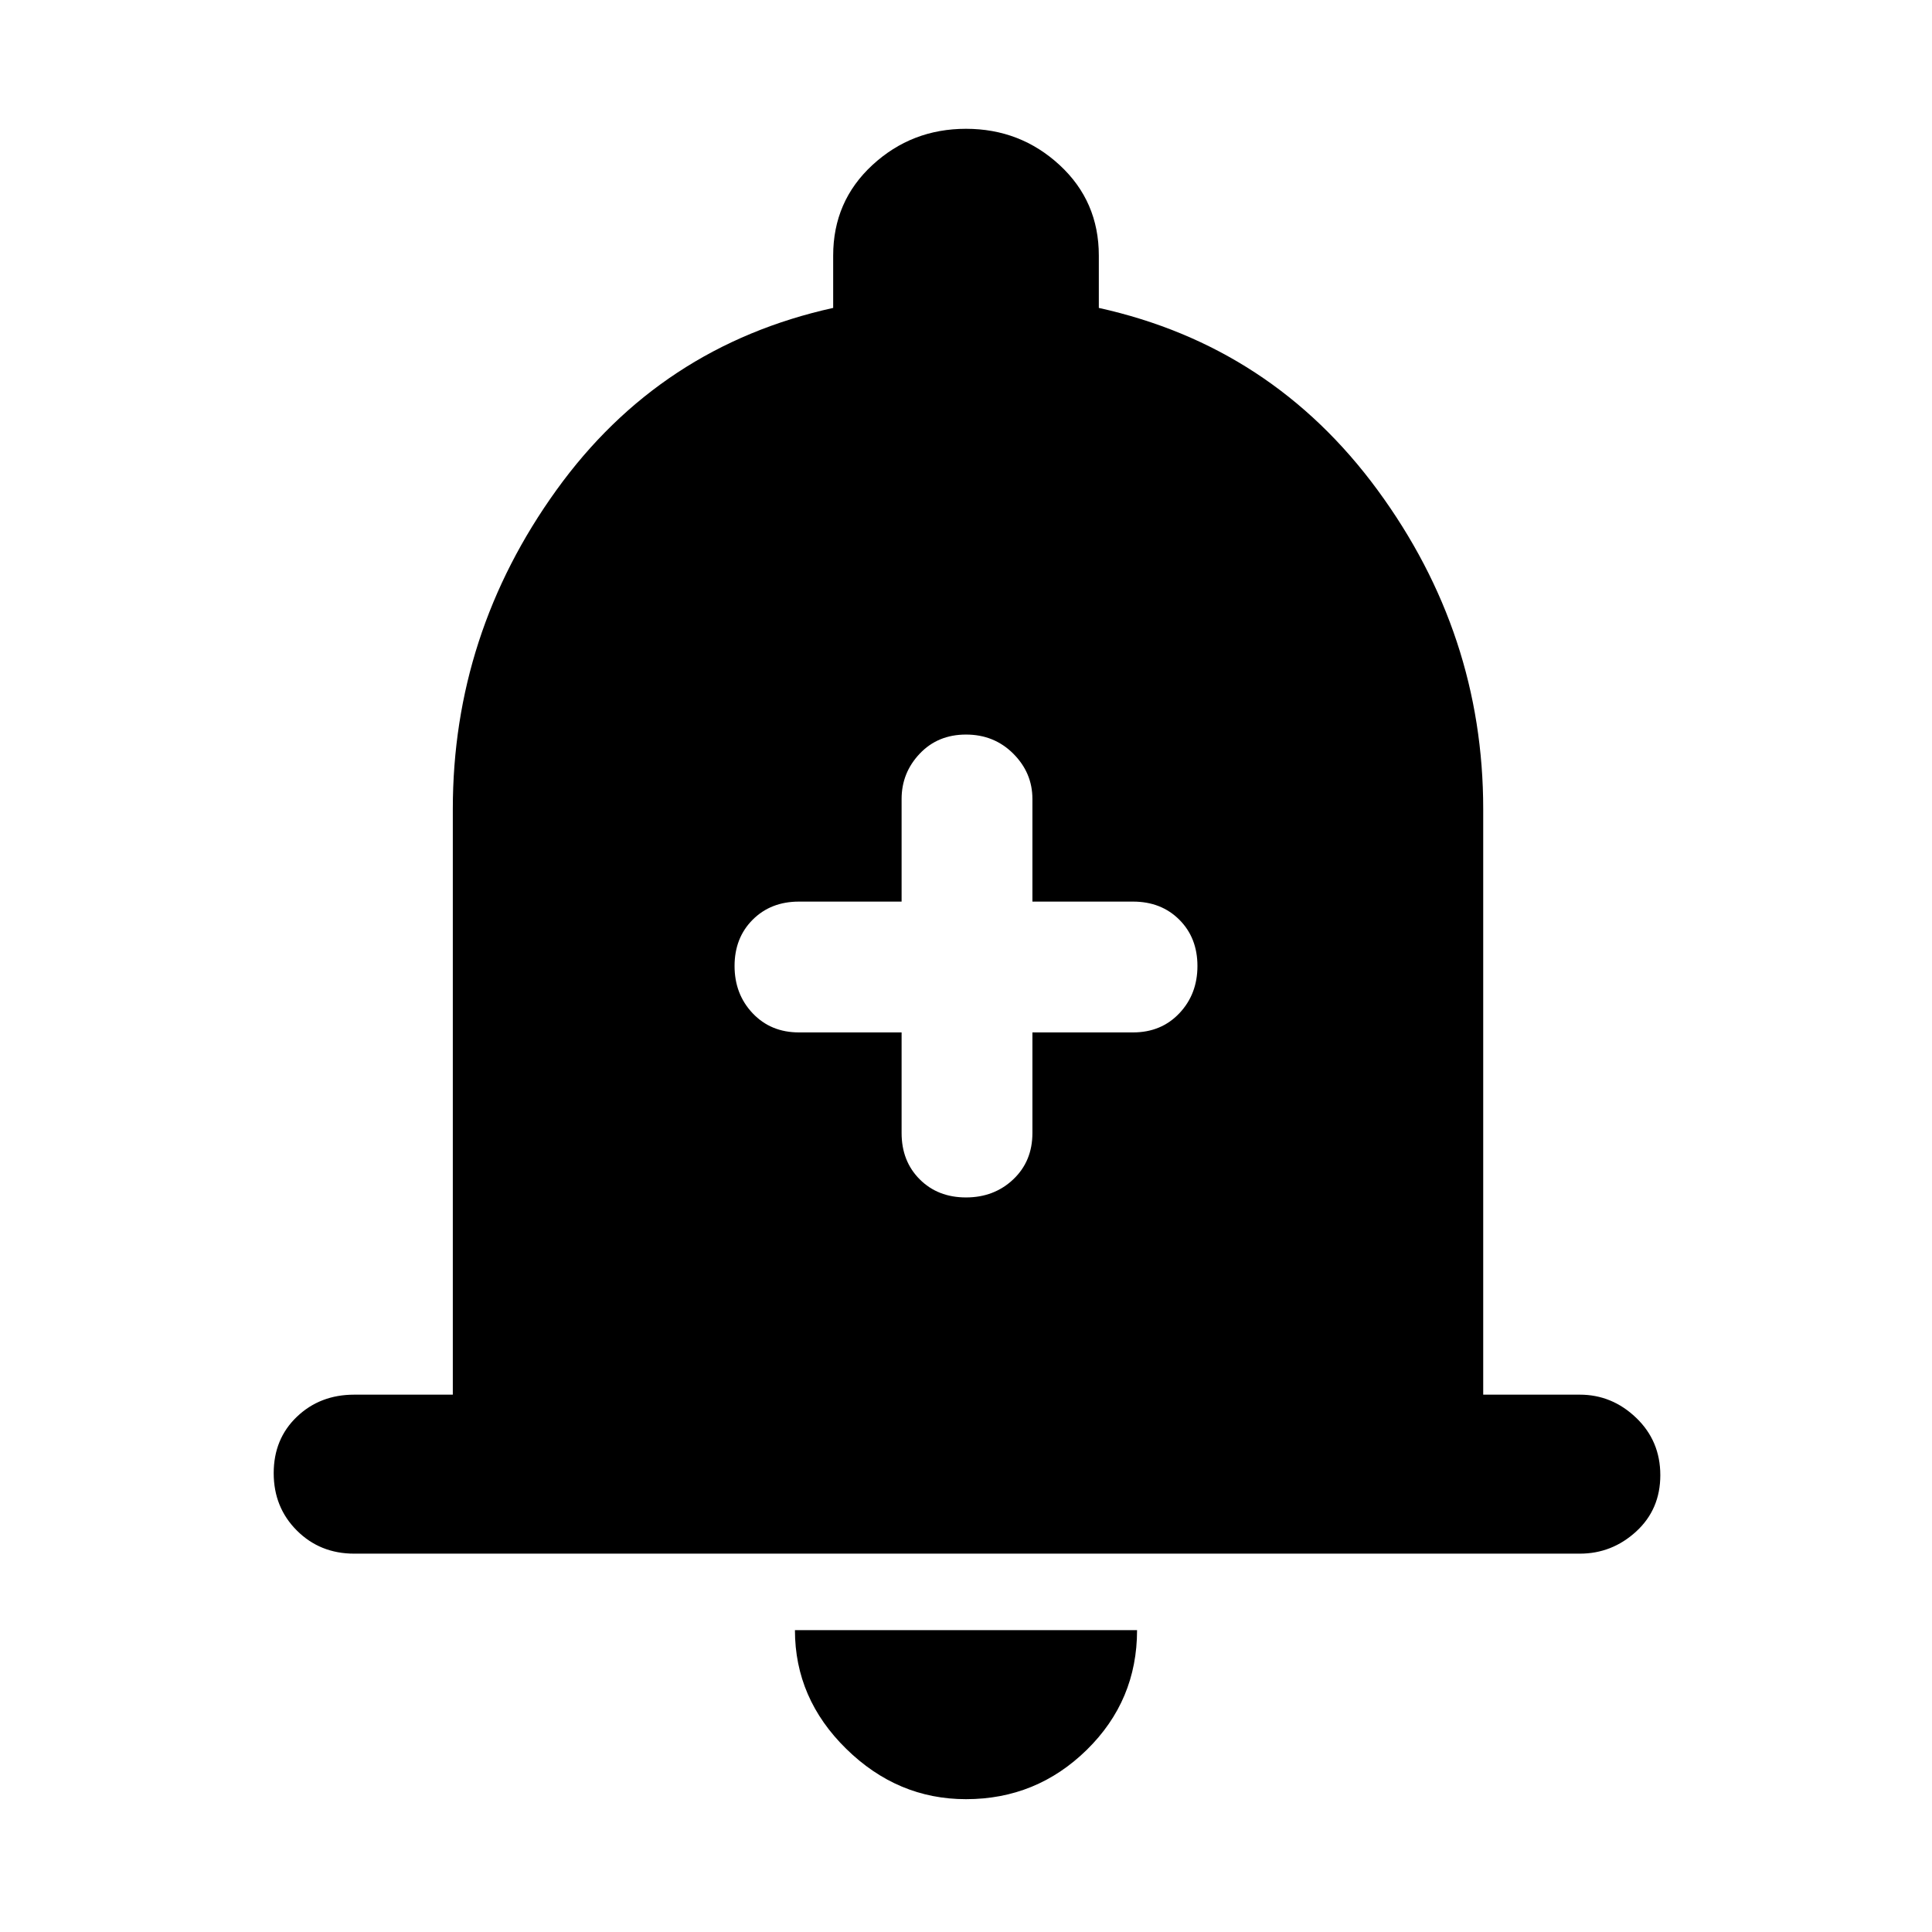 <svg xmlns="http://www.w3.org/2000/svg" height="48" width="48"><path d="M24 29.75Q24.7 29.75 25.175 29.3Q25.65 28.85 25.65 28.15V25.65H28.15Q28.85 25.65 29.3 25.175Q29.75 24.7 29.75 24Q29.75 23.3 29.3 22.85Q28.85 22.4 28.15 22.4H25.65V19.85Q25.65 19.2 25.175 18.725Q24.7 18.25 24 18.25Q23.3 18.25 22.85 18.725Q22.4 19.2 22.4 19.85V22.4H19.85Q19.15 22.4 18.7 22.85Q18.25 23.3 18.25 24Q18.25 24.7 18.7 25.175Q19.15 25.65 19.85 25.65H22.4V28.15Q22.4 28.85 22.85 29.3Q23.3 29.75 24 29.75ZM8.8 38.6Q7.95 38.6 7.375 38.025Q6.8 37.45 6.8 36.6Q6.8 35.75 7.375 35.2Q7.95 34.65 8.8 34.65H11.25V20.1Q11.25 15.75 13.825 12.175Q16.4 8.6 20.7 7.65V6.35Q20.7 5 21.675 4.1Q22.65 3.2 24 3.2Q25.35 3.2 26.325 4.1Q27.3 5 27.3 6.35V7.65Q31.6 8.6 34.225 12.175Q36.85 15.75 36.85 20.1V34.65H39.25Q40.05 34.65 40.65 35.225Q41.25 35.8 41.25 36.65Q41.25 37.5 40.65 38.05Q40.05 38.6 39.25 38.6ZM24 44.7Q22.3 44.7 21.025 43.45Q19.75 42.2 19.75 40.5H28.25Q28.25 42.25 27 43.475Q25.75 44.7 24 44.7Z"/></svg>